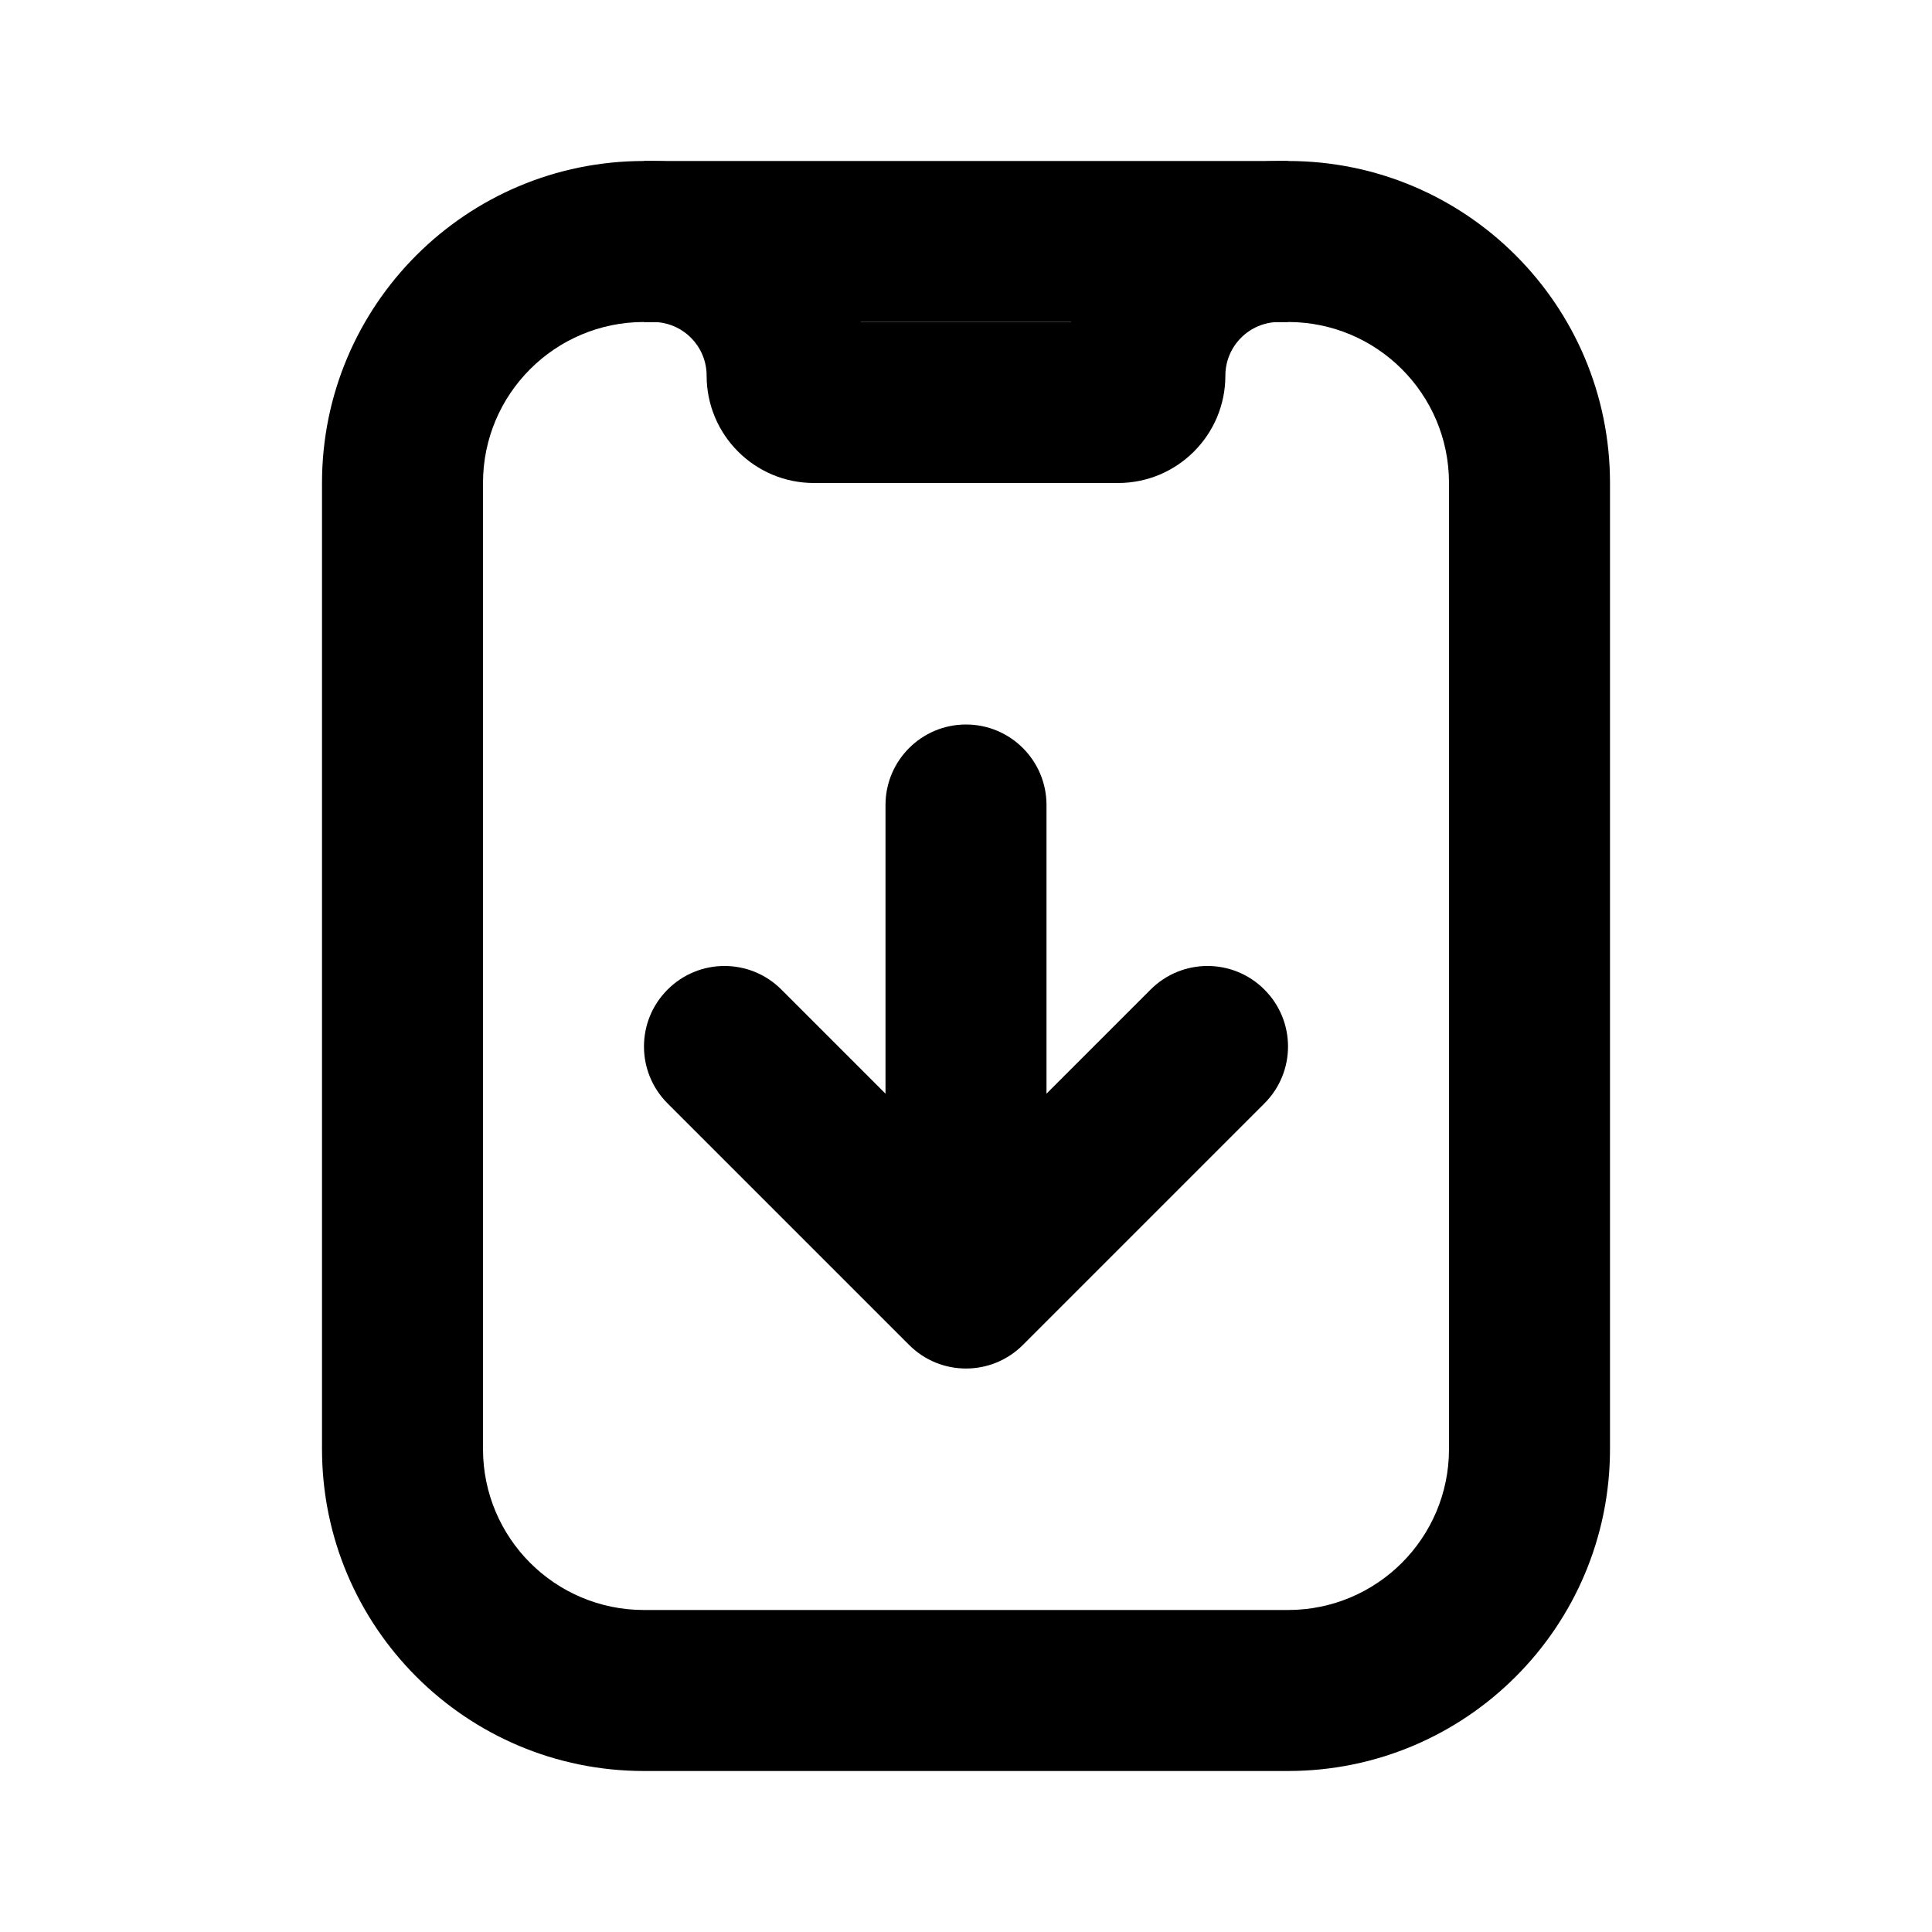 <svg width="24" height="24" viewBox="0 0 24 24" fill="none" xmlns="http://www.w3.org/2000/svg">
<path fill-rule="evenodd" clip-rule="evenodd" d="M4 6C4 3.791 5.791 2 8 2H16C18.209 2 20 3.791 20 6V18C20 20.209 18.209 22 16 22H8C5.791 22 4 20.209 4 18V6ZM8 4C6.895 4 6 4.895 6 6V18C6 19.105 6.895 20 8 20H16C17.105 20 18 19.105 18 18V6C18 4.895 17.105 4 16 4H8Z" fill="black"/>
<path fill-rule="evenodd" clip-rule="evenodd" d="M8 2H8.111C9.354 2 10.398 2.85 10.694 4H13.306C13.602 2.85 14.646 2 15.889 2H16V4H15.889C15.521 4 15.222 4.298 15.222 4.667C15.222 5.403 14.625 6 13.889 6H10.111C9.375 6 8.778 5.403 8.778 4.667C8.778 4.298 8.479 4 8.111 4H8V2Z" fill="black"/>
<path fill-rule="evenodd" clip-rule="evenodd" d="M12 9C12.552 9 13 9.448 13 10L13 13.586L14.293 12.293C14.683 11.902 15.317 11.902 15.707 12.293C16.098 12.683 16.098 13.317 15.707 13.707L12.707 16.707C12.317 17.098 11.683 17.098 11.293 16.707L8.293 13.707C7.902 13.317 7.902 12.683 8.293 12.293C8.683 11.902 9.317 11.902 9.707 12.293L11 13.586L11 10C11 9.448 11.448 9 12 9Z" fill="black"/>
</svg>
